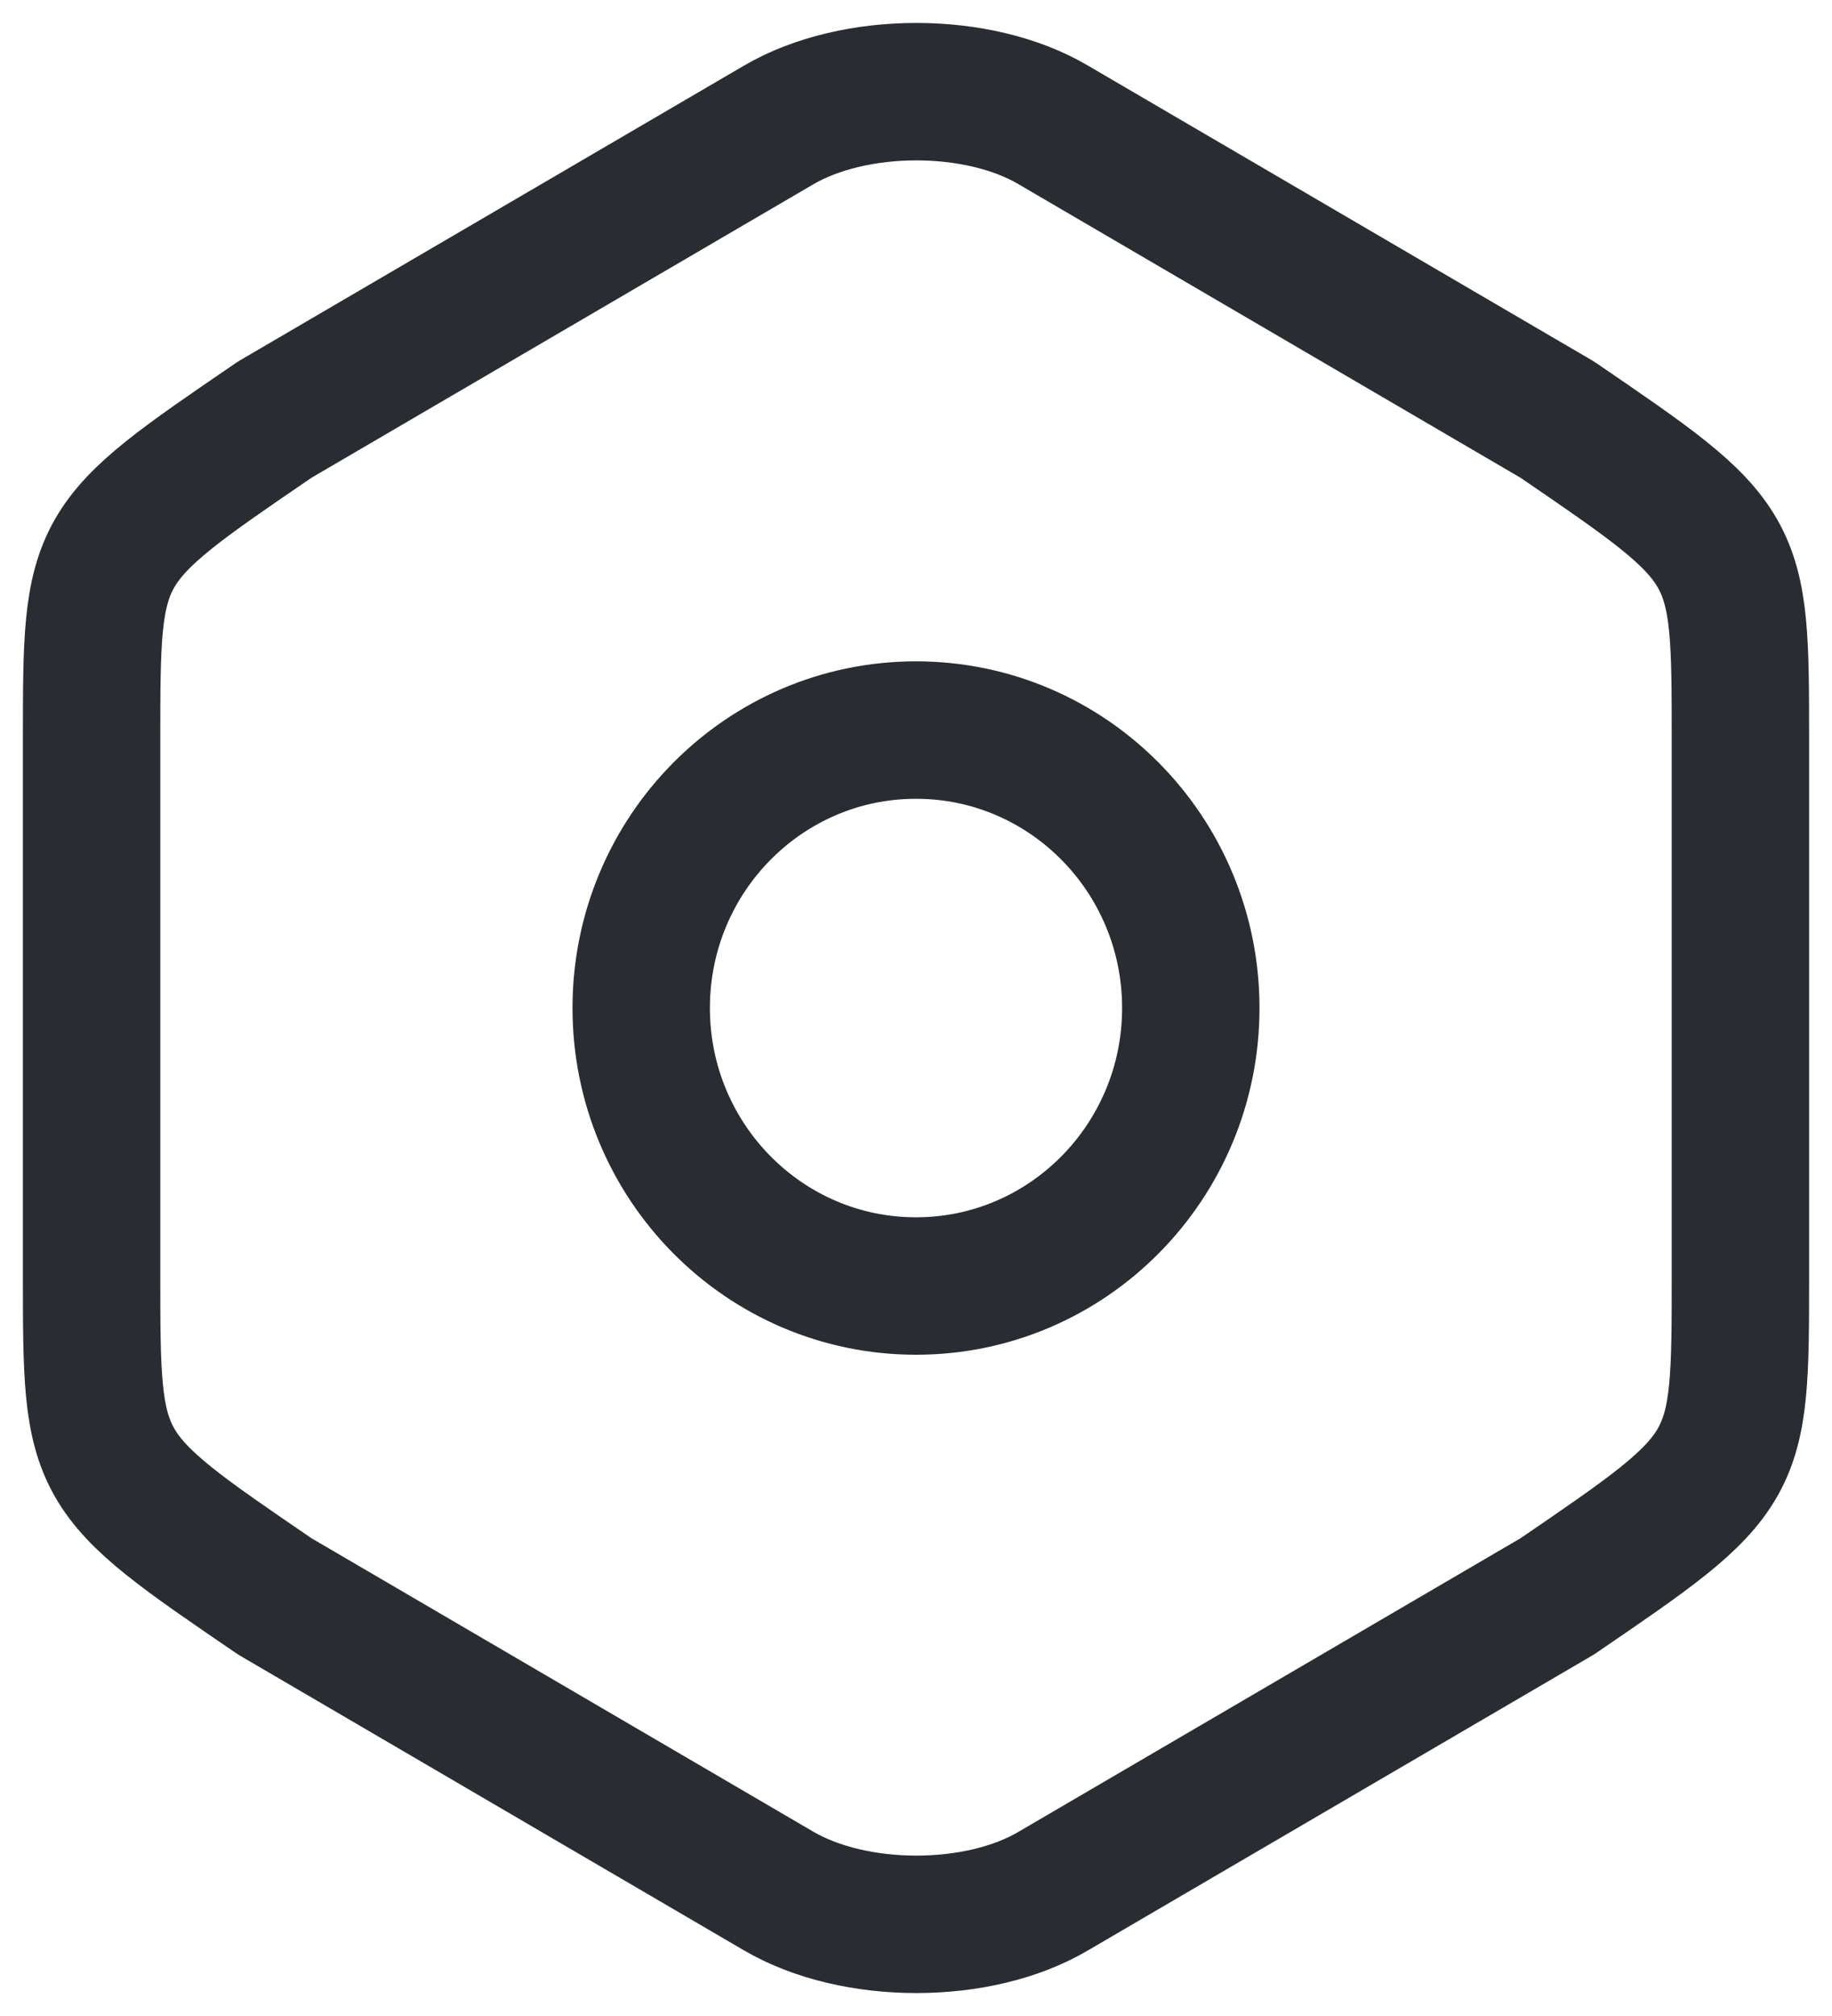 <svg width="20" height="22" viewBox="0 0 20 22" fill="none" xmlns="http://www.w3.org/2000/svg">
<path d="M1 8.078V13.912C1 16.056 1 16.056 3 17.421L8.5 20.636C9.33 21.121 10.68 21.121 11.5 20.636L17 17.421C19 16.056 19 16.056 19 13.922V8.078C19 5.944 19 5.944 17 4.579L11.5 1.364C10.68 0.879 9.33 0.879 8.5 1.364L3 4.579C1 5.944 1 5.944 1 8.078Z" stroke="#292D32" stroke-width="1.5" stroke-linecap="round" stroke-linejoin="round"/>
<path d="M10 14.034C11.657 14.034 13 12.675 13 11C13 9.325 11.657 7.967 10 7.967C8.343 7.967 7 9.325 7 11C7 12.675 8.343 14.034 10 14.034Z" stroke="#292D32" stroke-width="1.5" stroke-linecap="round" stroke-linejoin="round"/>
</svg>
